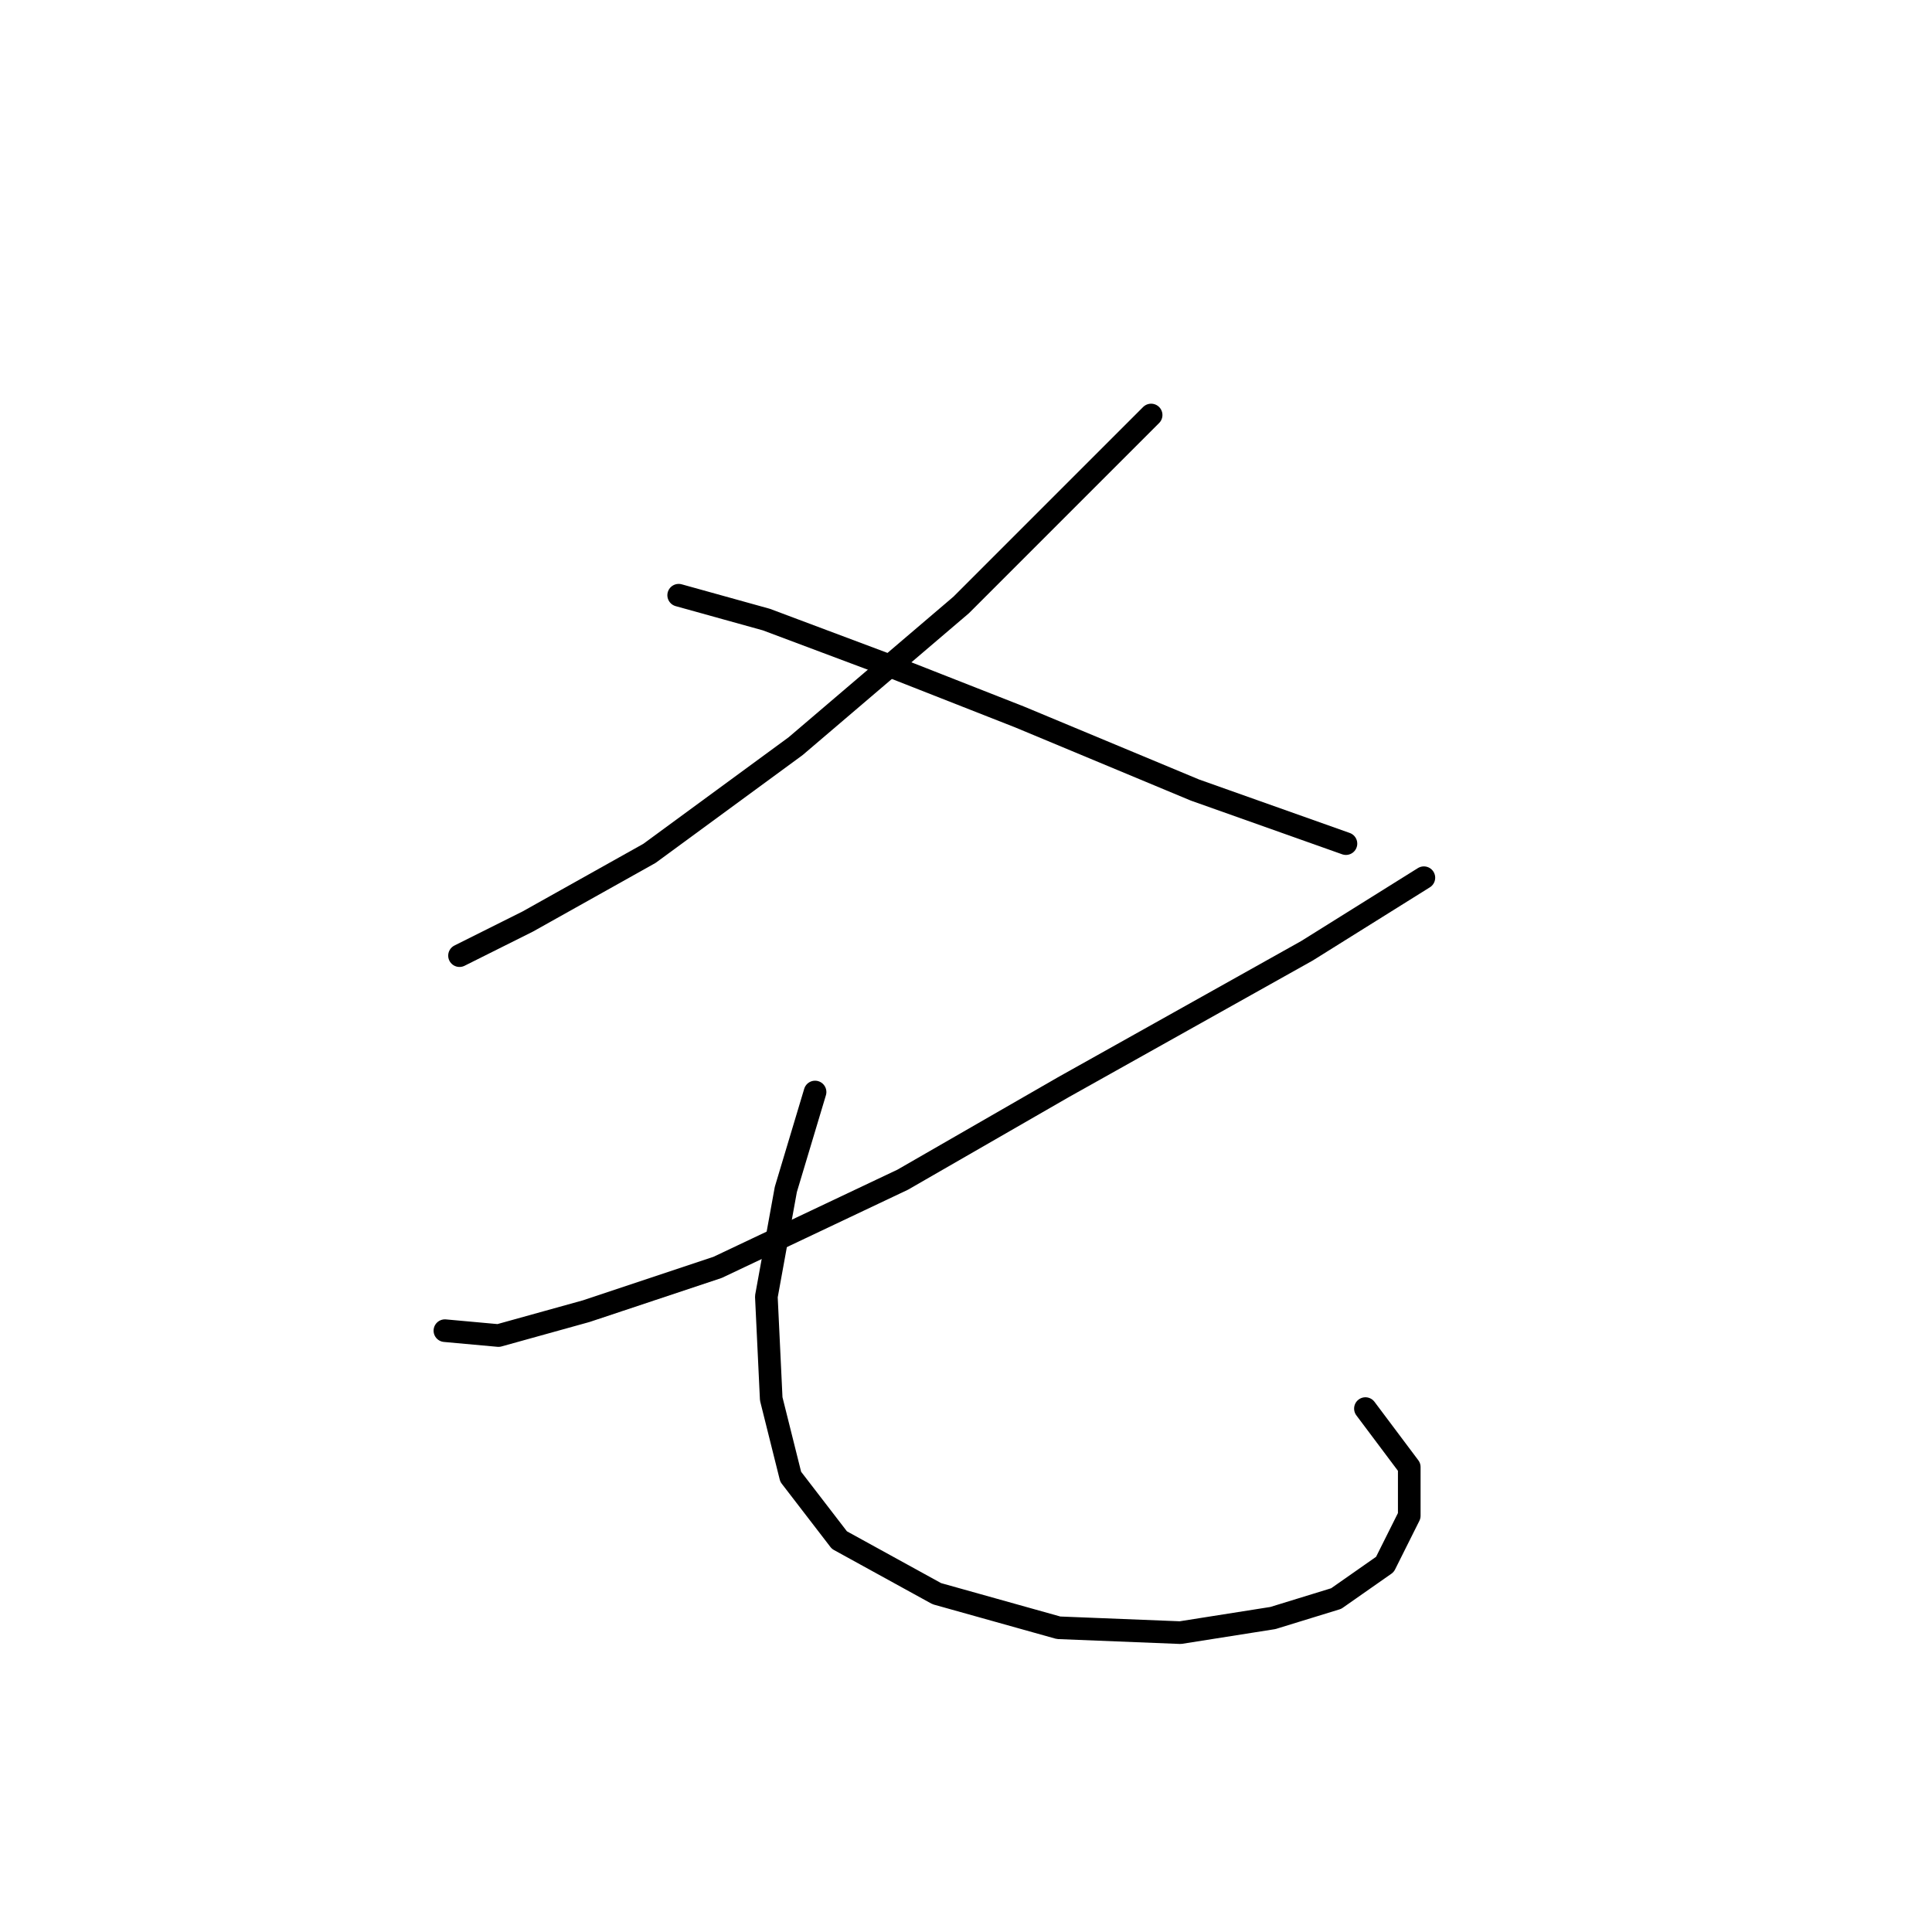 <?xml version="1.0" standalone="no"?>
    <svg width="256" height="256" xmlns="http://www.w3.org/2000/svg" version="1.1">
    <polyline stroke="black" stroke-width="3" stroke-linecap="round" fill="transparent" stroke-linejoin="round" points="152.53 54.992 142.849 64.672 127.361 80.161 105.418 98.877 86.057 113.075 69.923 122.11 60.888 126.627 60.888 126.627 " />
        <polyline stroke="black" stroke-width="3" stroke-linecap="round" fill="transparent" stroke-linejoin="round" points="89.929 78.87 101.546 82.097 117.035 87.905 135.105 95.004 158.338 104.685 178.344 111.784 178.344 111.784 " />
        <polyline stroke="black" stroke-width="3" stroke-linecap="round" fill="transparent" stroke-linejoin="round" points="188.67 116.302 173.182 125.982 140.913 144.052 119.616 156.314 95.092 167.931 77.667 173.739 66.051 176.966 58.952 176.321 58.952 176.321 " />
        <polyline stroke="black" stroke-width="3" stroke-linecap="round" fill="transparent" stroke-linejoin="round" points="108 144.698 104.127 157.605 101.546 171.803 102.191 185.356 104.773 195.682 111.226 204.071 124.134 211.17 140.268 215.688 156.402 216.333 168.664 214.397 177.054 211.816 183.507 207.298 186.734 200.844 186.734 194.391 180.926 186.646 180.926 186.646 " />
        </svg>